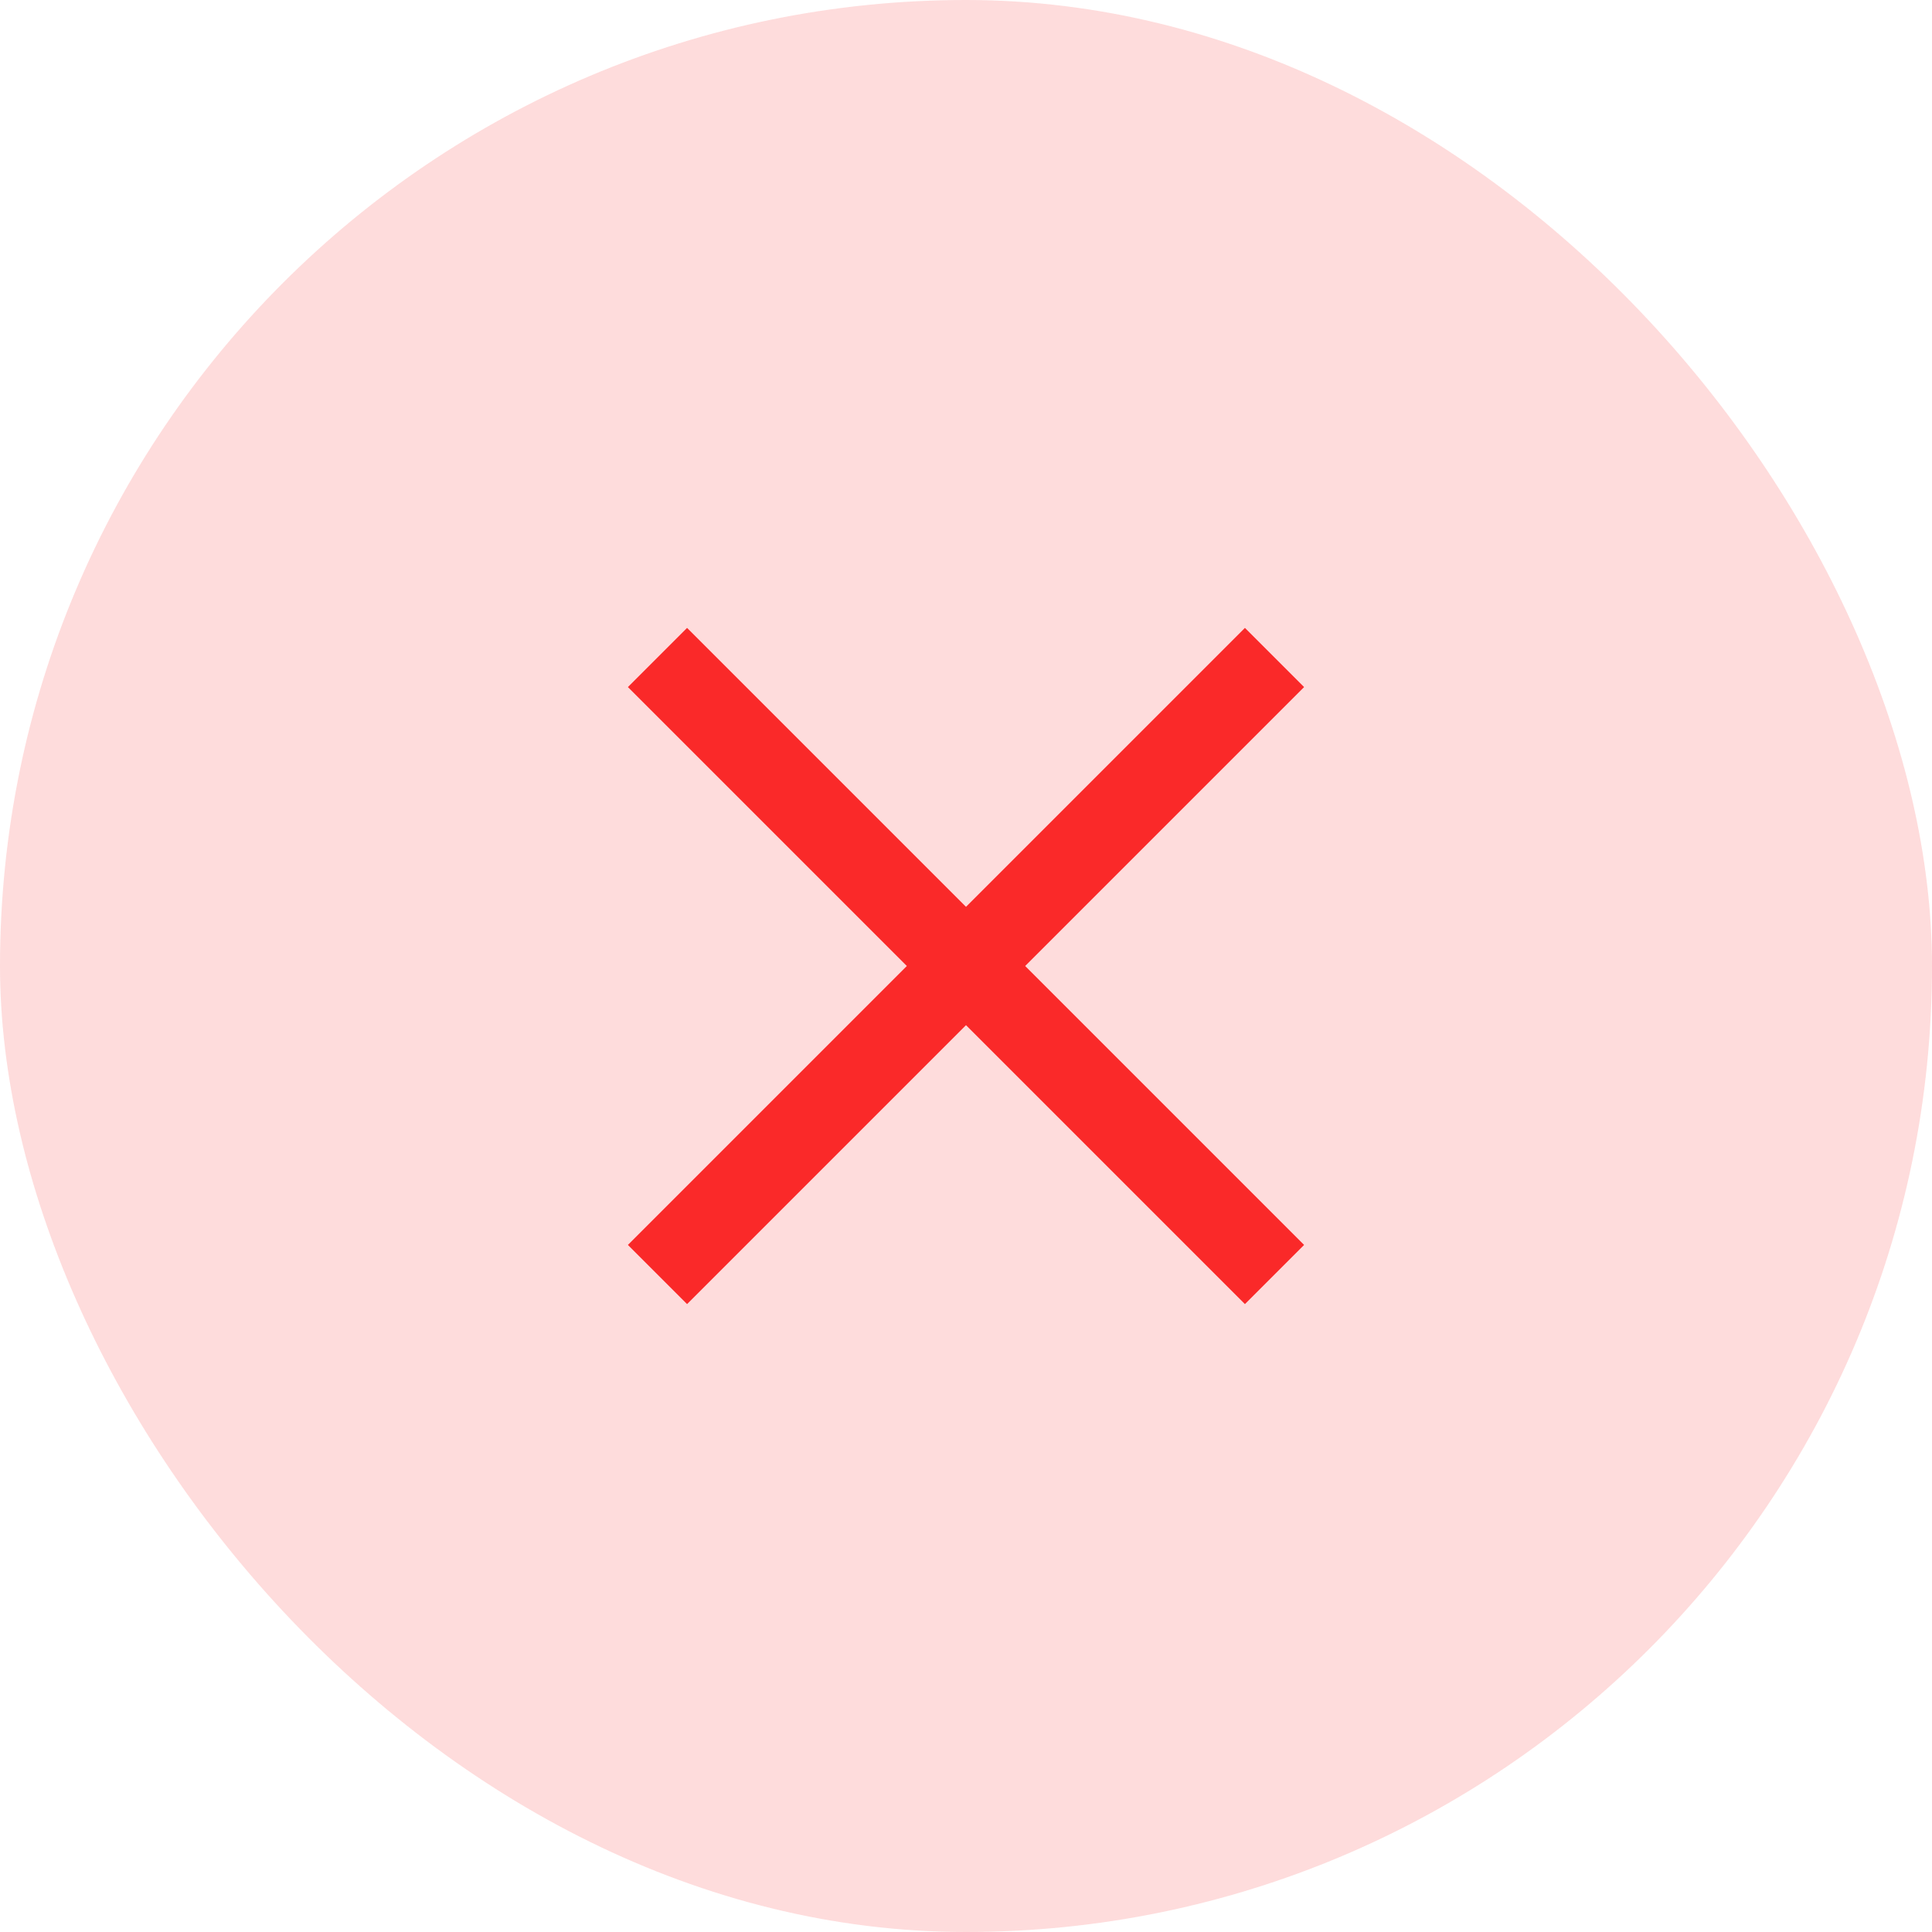 <svg width="40" height="40" viewBox="0 0 40 40" fill="none" xmlns="http://www.w3.org/2000/svg">
<rect width="40" height="40" rx="20" fill="#FC5252" fill-opacity="0.2"/>
<path d="M27 14.225L25.775 13L20 18.775L14.225 13L13 14.225L18.775 20L13 25.775L14.225 27L20 21.225L25.775 27L27 25.775L21.225 20L27 14.225Z" fill="#FA2929"/>
</svg>
